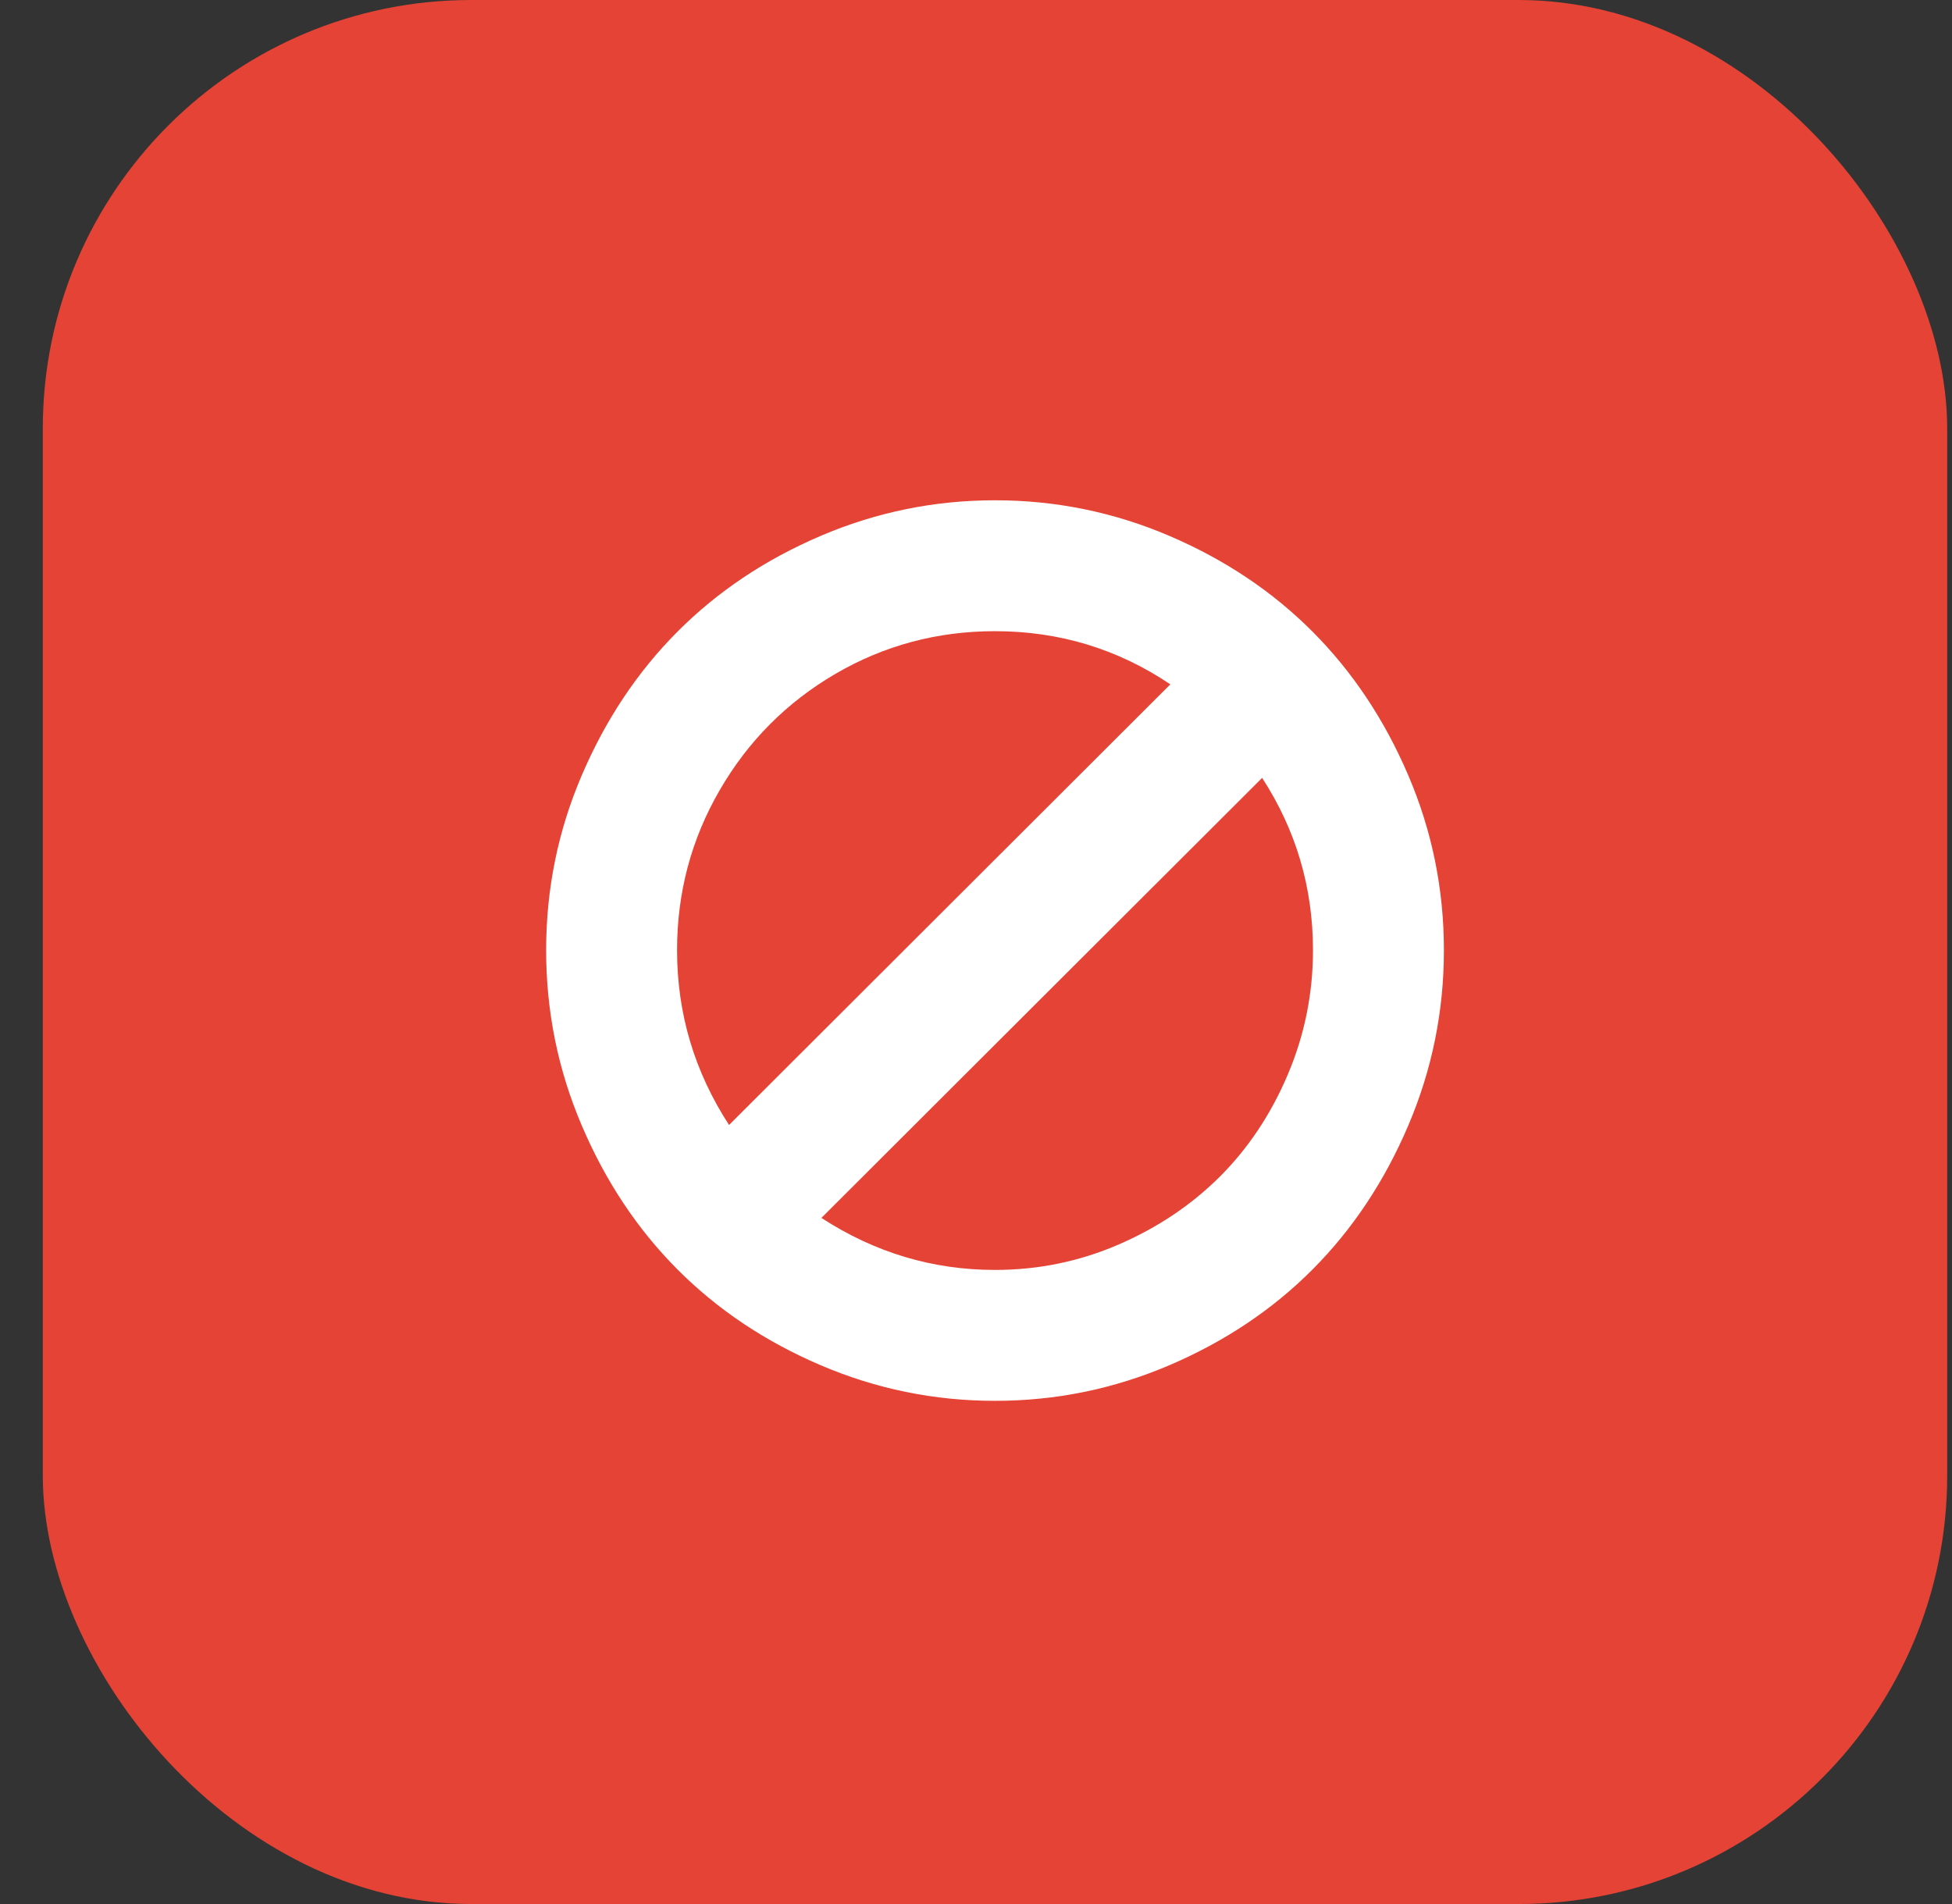 <svg width="41" height="40" viewBox="0 0 41 40" fill="none" xmlns="http://www.w3.org/2000/svg">
<rect x="0" y="0" width="41" height="40" fill="#333333" stroke="none"/>
<rect x="0.899" width="40" height="40" rx="9" fill="#E54335"/>
<path d="M27.578 19.963C27.578 18.646 27.222 17.439 26.51 16.342L17.253 25.586C18.374 26.315 19.59 26.679 20.899 26.679C21.808 26.679 22.673 26.501 23.496 26.145C24.318 25.789 25.028 25.312 25.626 24.715C26.223 24.117 26.698 23.403 27.05 22.572C27.402 21.741 27.578 20.872 27.578 19.963ZM15.313 23.634L24.582 14.377C23.477 13.633 22.25 13.26 20.899 13.26C19.688 13.26 18.571 13.559 17.548 14.156C16.525 14.754 15.714 15.568 15.117 16.599C14.519 17.631 14.221 18.752 14.221 19.963C14.221 21.289 14.585 22.513 15.313 23.634ZM30.328 19.963C30.328 21.248 30.078 22.476 29.579 23.646C29.08 24.817 28.411 25.823 27.572 26.666C26.733 27.509 25.73 28.181 24.564 28.68C23.398 29.179 22.176 29.429 20.899 29.429C19.622 29.429 18.401 29.179 17.235 28.68C16.068 28.181 15.066 27.509 14.227 26.666C13.388 25.823 12.719 24.817 12.22 23.646C11.72 22.476 11.471 21.248 11.471 19.963C11.471 18.678 11.72 17.453 12.22 16.287C12.719 15.12 13.388 14.116 14.227 13.273C15.066 12.43 16.068 11.758 17.235 11.259C18.401 10.76 19.622 10.51 20.899 10.51C22.176 10.51 23.398 10.76 24.564 11.259C25.73 11.758 26.733 12.43 27.572 13.273C28.411 14.116 29.08 15.12 29.579 16.287C30.078 17.453 30.328 18.678 30.328 19.963Z" fill="white"/>
</svg>
